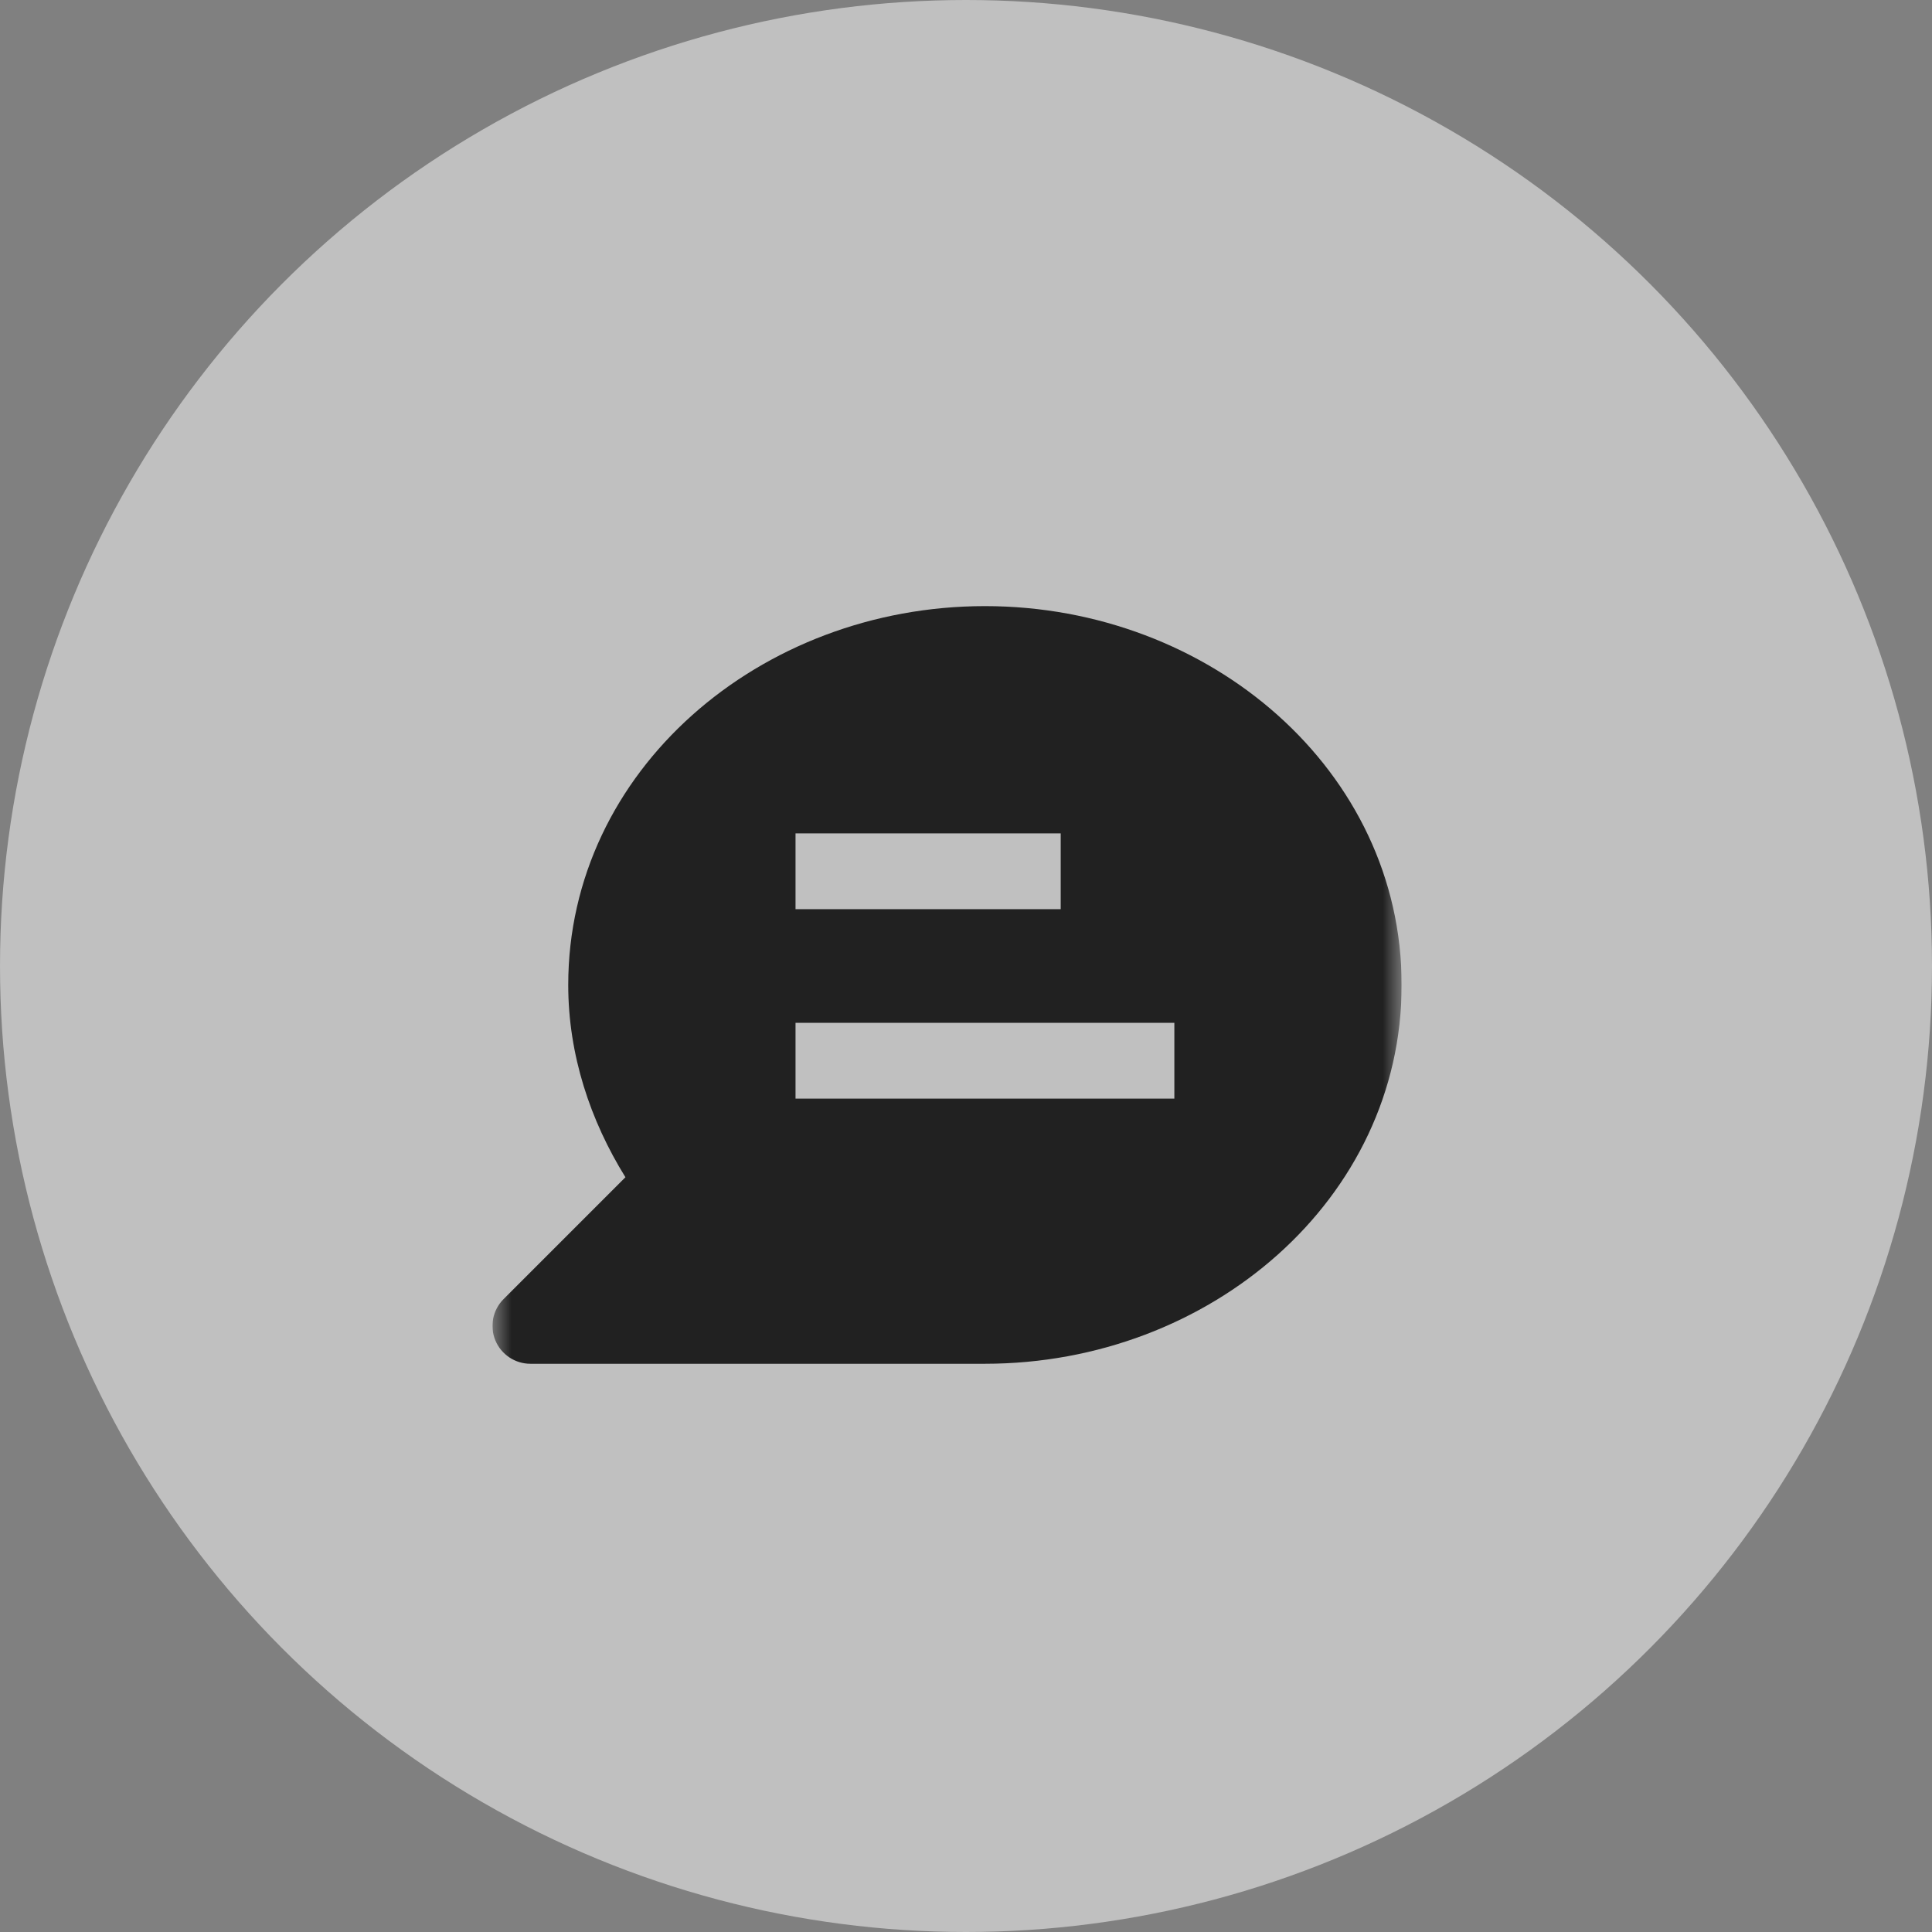 <svg width="51" height="51" viewBox="0 0 51 51" fill="none" xmlns="http://www.w3.org/2000/svg">
<rect x="0" y="0" width="51" height="51" fill="#808080" stroke="none"/>
<circle cx="25.5" cy="25.5" r="25.5" fill="white" fill-opacity="0.5"/>
<g clip-path="url(#clip0_1013_5153)">
<mask id="mask0_1013_5153" style="mask-type:luminance" maskUnits="userSpaceOnUse" x="13" y="14" width="24" height="24">
<path d="M13 14H37V38H13V14Z" fill="white"/>
</mask>
<g mask="url(#mask0_1013_5153)">
<path fill-rule="evenodd" clip-rule="evenodd" d="M26 16C20.053 16 15 20.348 15 26C15 27.845 15.583 29.583 16.51 31.076L13.293 34.293C13.007 34.579 12.921 35.009 13.076 35.383C13.231 35.756 13.596 36 14 36H26C31.947 36 37 31.652 37 26C37 20.348 31.947 16 26 16ZM28 24H21V22H28V24ZM21 29H31V27H21V29Z" fill="#212121"/>
</g>
</g>
<defs>
<clipPath id="clip0_1013_5153">
<rect width="24" height="24" fill="white" transform="translate(13 14)"/>
</clipPath>
</defs>
</svg>
